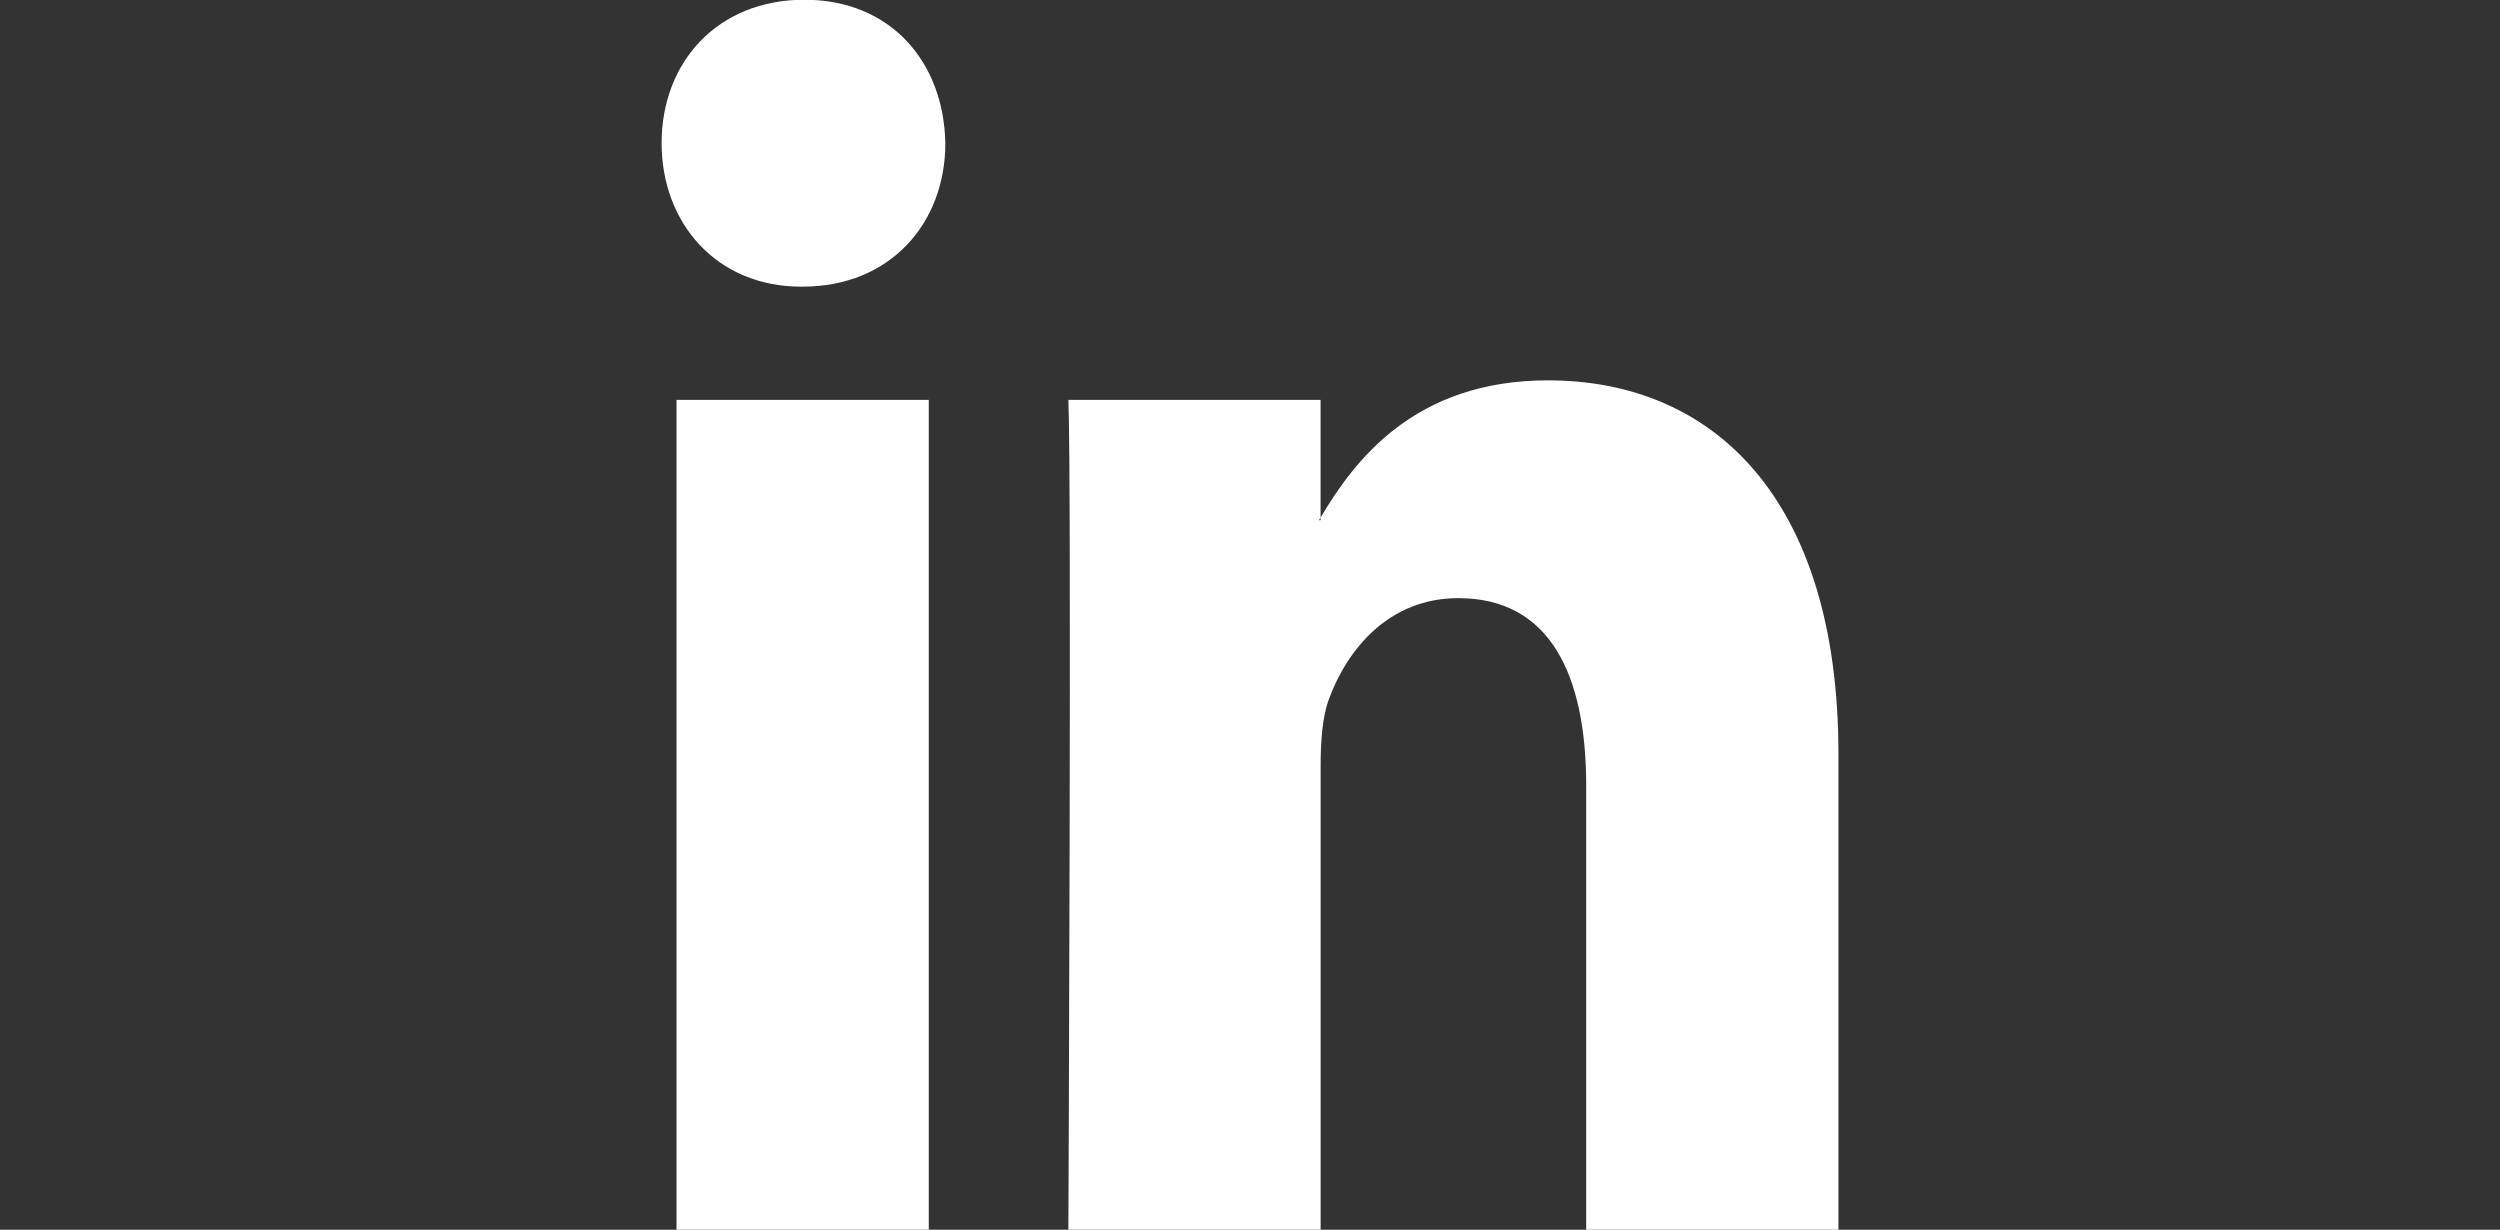 <?xml version="1.0" encoding="utf-8"?>
<!-- Generator: Adobe Illustrator 15.0.0, SVG Export Plug-In . SVG Version: 6.00 Build 0)  -->
<!DOCTYPE svg PUBLIC "-//W3C//DTD SVG 1.1//EN" "http://www.w3.org/Graphics/SVG/1.1/DTD/svg11.dtd">
<svg version="1.1" id="Layer_1" xmlns="http://www.w3.org/2000/svg" xmlns:xlink="http://www.w3.org/1999/xlink" x="0px" y="0px"
	 width="370px" height="182px" viewBox="0 0 370 182" enable-background="new 0 0 370 182" xml:space="preserve">
<rect x="0" y="0" width="370" height="182" fill="#333333" stroke="none"/>
<path fill="#FFFFFF" d="M100.125,182.039h37.334V59.182h-37.334V182.039z M119.037-0.04c-12.772,0-21.12,9.171-21.12,21.223
	c0,11.798,8.103,21.239,20.629,21.239h0.245c13.017,0,21.12-9.433,21.12-21.239C139.666,9.132,131.809-0.04,119.037-0.04z
	 M229.1,56.293c-19.838,0-28.693,11.941-33.654,20.305v0.396h-0.246l0.246-0.396V59.182H158.12c0.49,11.529,0,122.85,0,122.85
	h37.333v-68.613c0-3.672,0.245-7.336,1.234-9.963c2.698-7.336,8.839-14.932,19.149-14.932c13.516,0,18.921,11.268,18.921,27.774
	v65.733h37.333V111.59C272.083,73.86,253.67,56.293,229.1,56.293L229.1,56.293z"/>
</svg>
